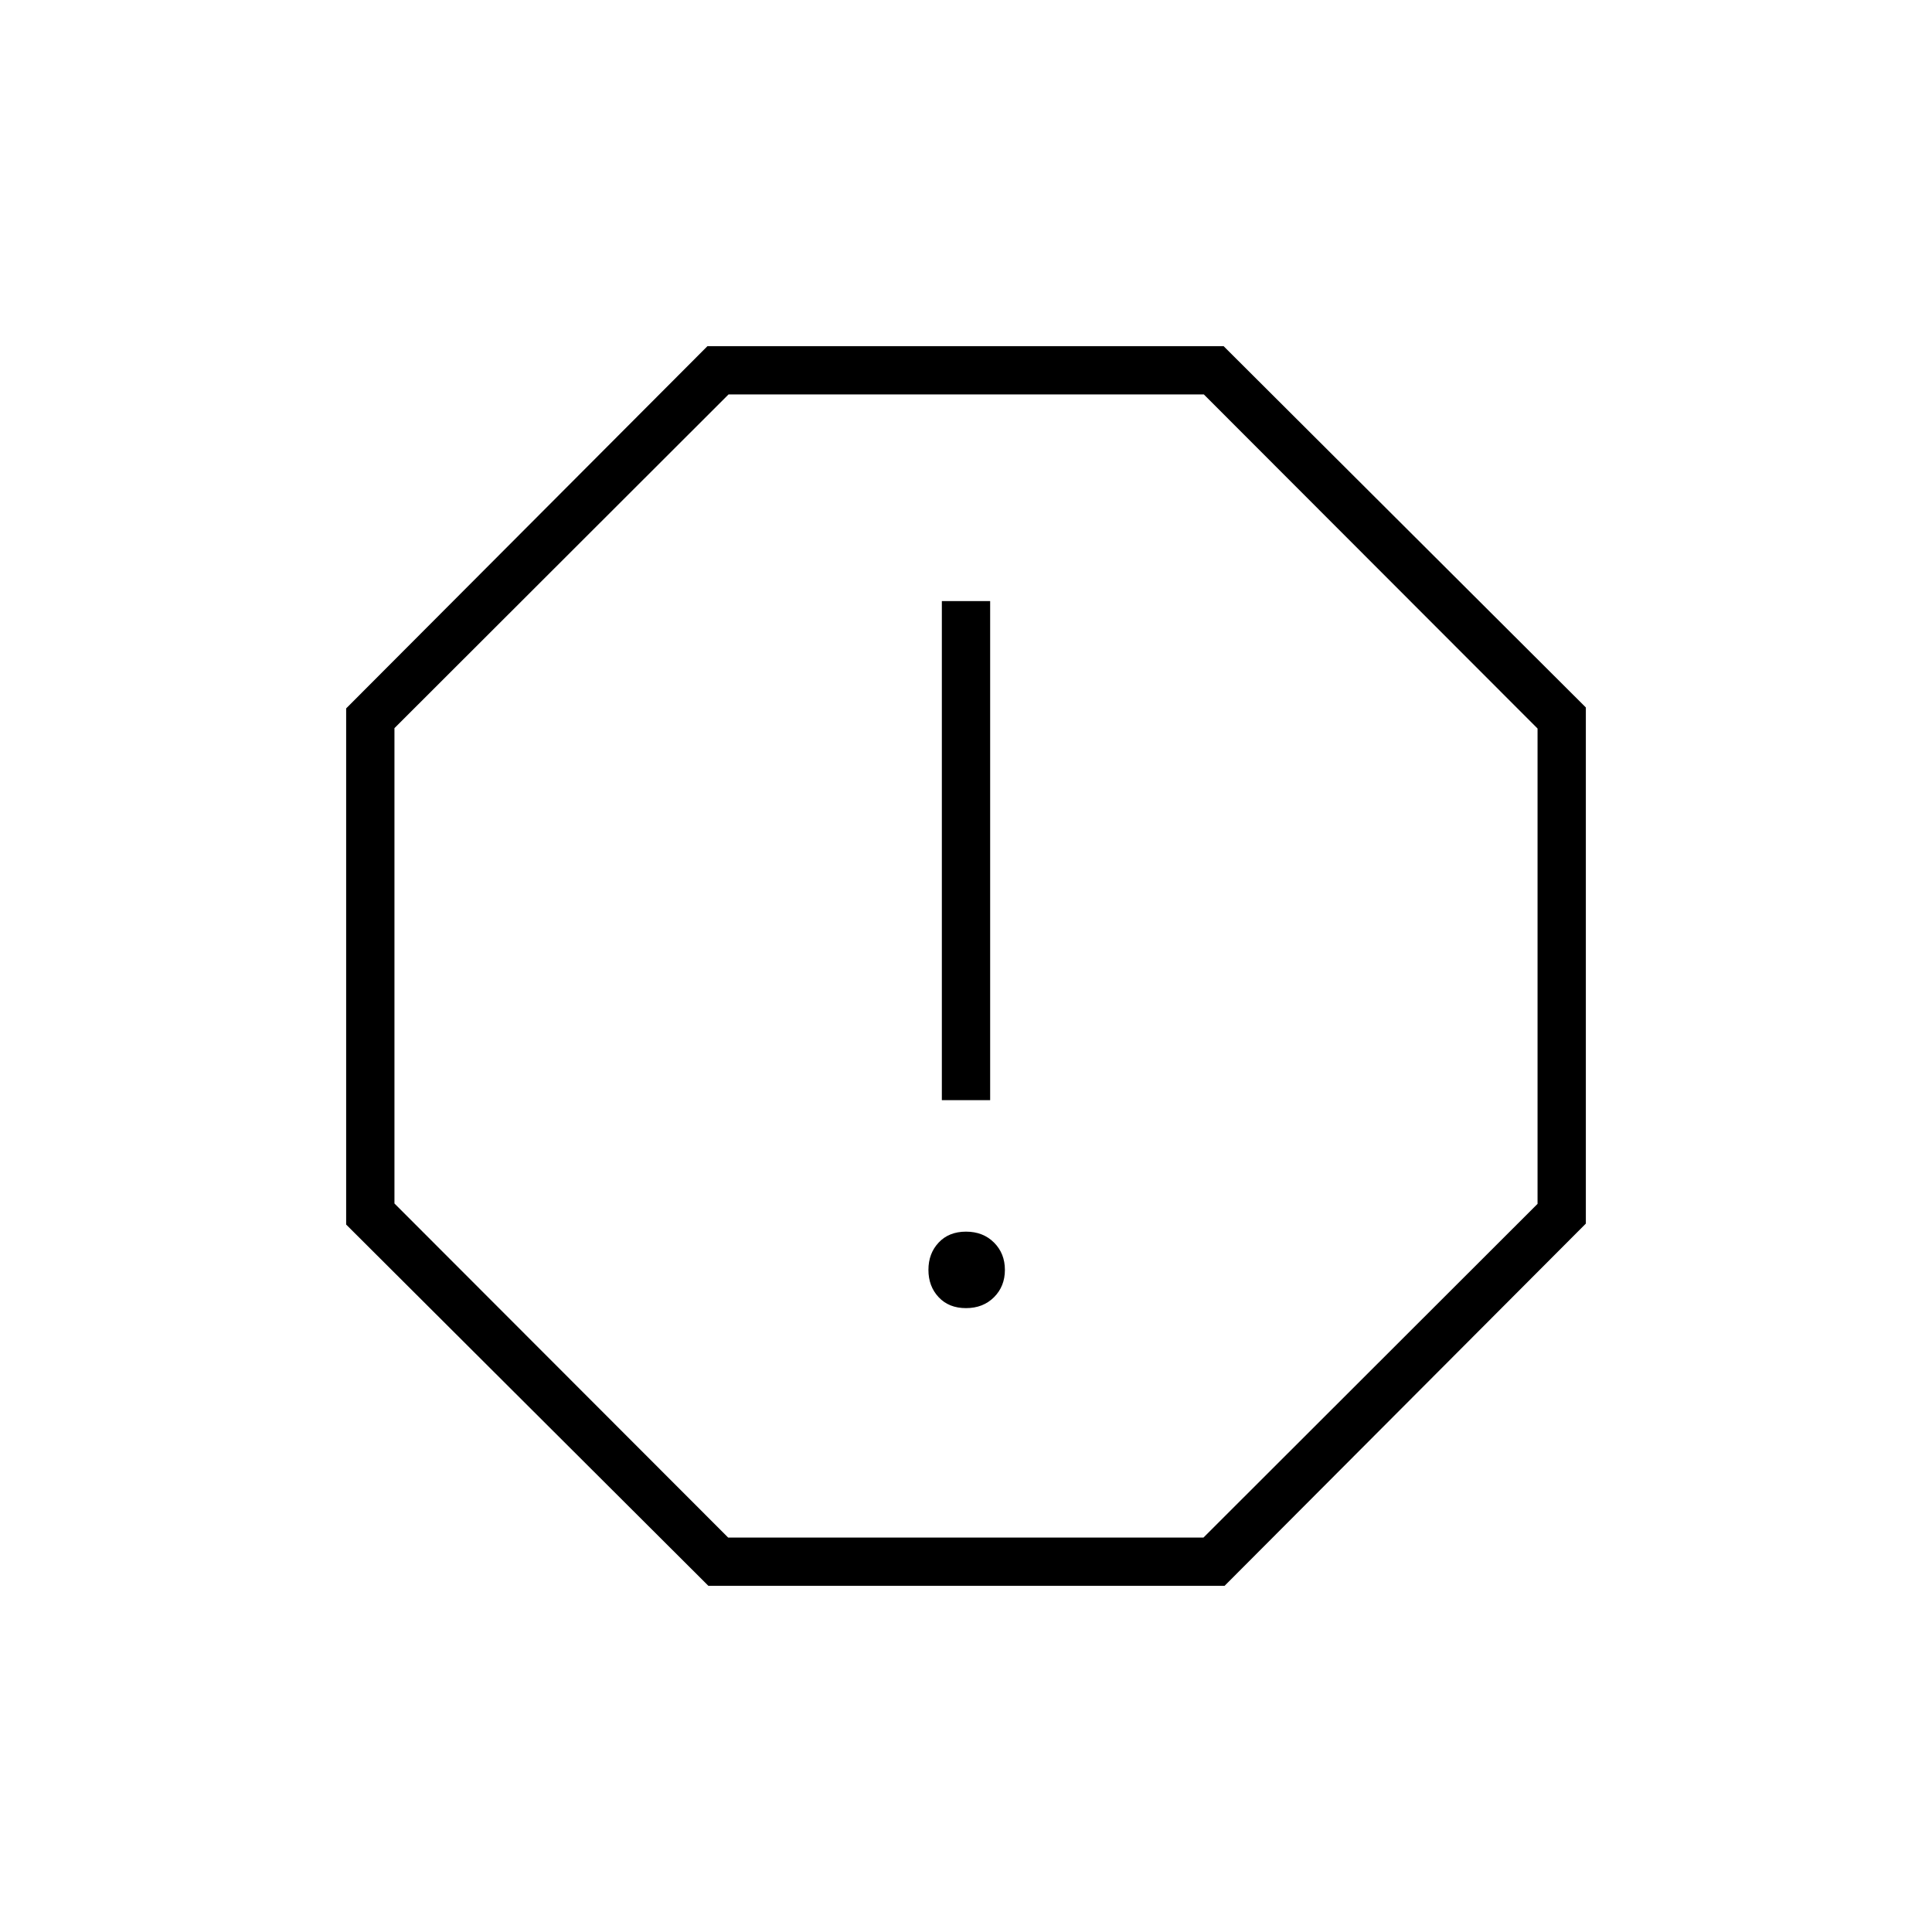 <svg xmlns="http://www.w3.org/2000/svg" height="40" viewBox="0 -960 960 960" width="40"><path d="M480-310q8.5 0 13.92-5.42 5.41-5.41 5.41-13.58t-5.41-13.58Q488.5-348 480-348t-13.58 5.42q-5.09 5.41-5.09 13.58t5.09 13.58Q471.5-310 480-310Zm-12-103.33h24v-248h-24v248ZM352-172 172-351.53V-608l179.53-180H608l180 179.53V-352L608.47-172H352Zm9.81-24H598l166-165.81V-598L598.19-764H362L196-598.19V-362l165.81 166ZM480-480Z"/></svg>